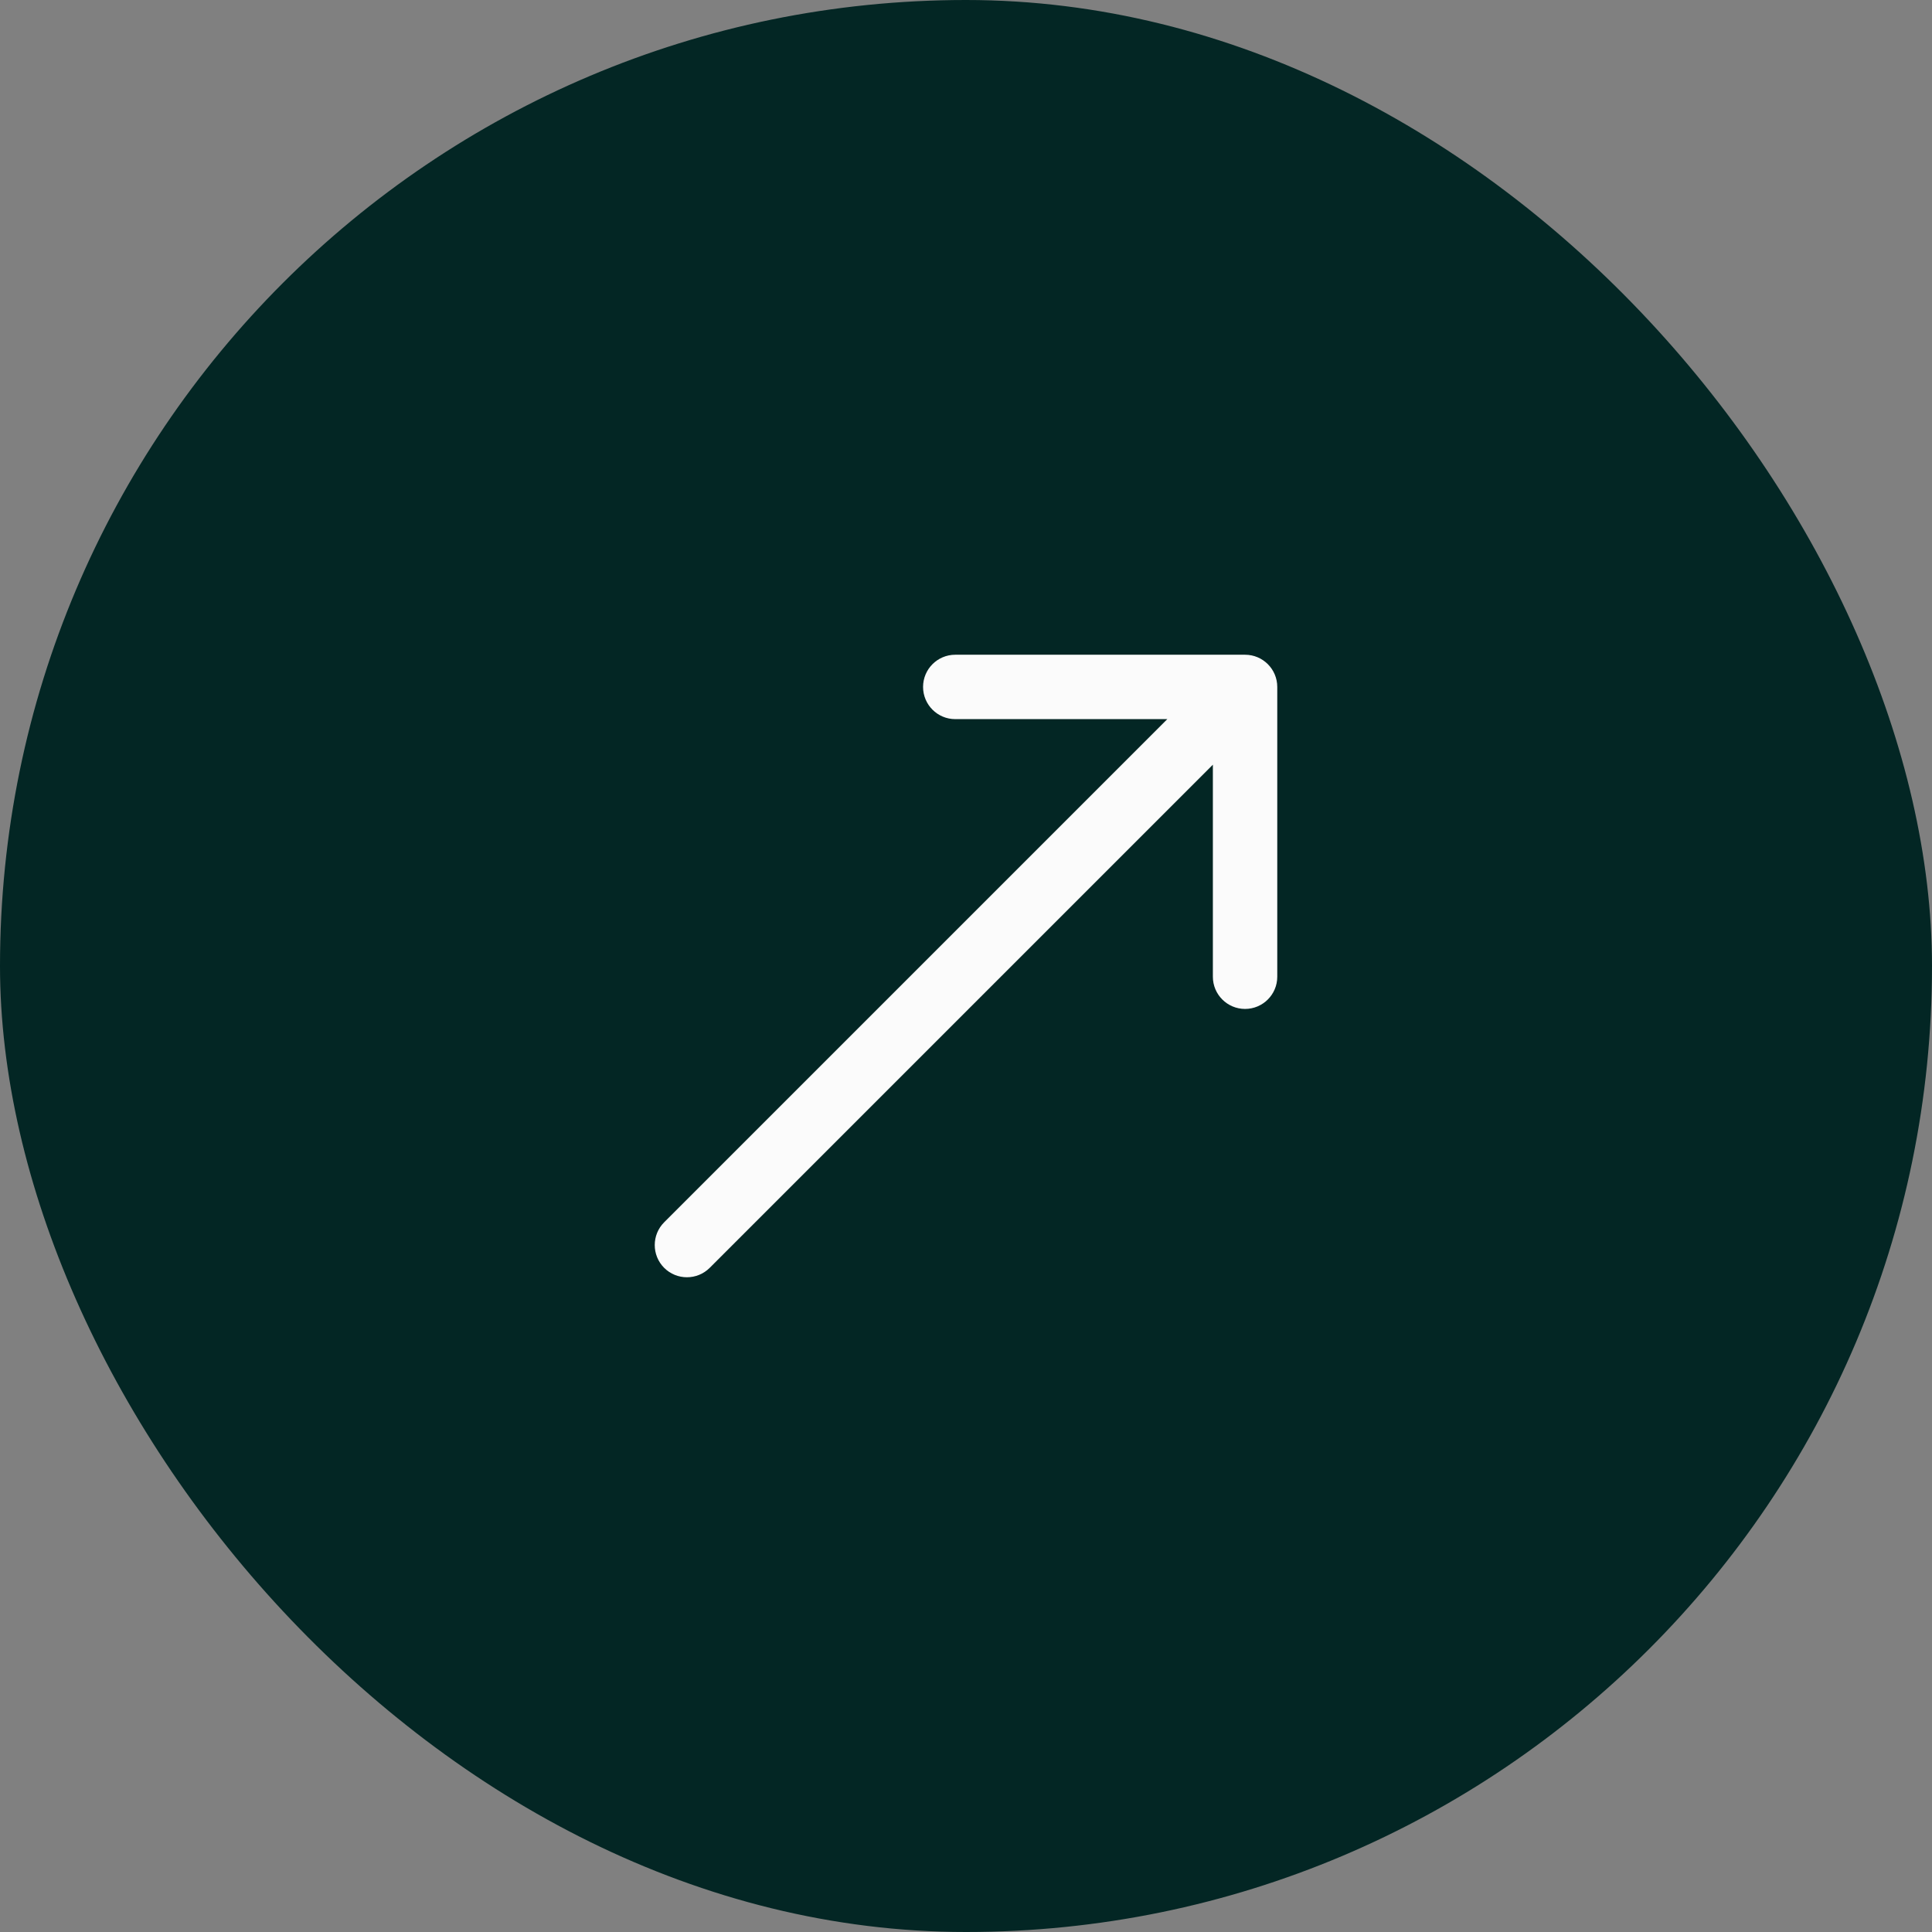 <svg width="90" height="90" viewBox="0 0 90 90" fill="none" xmlns="http://www.w3.org/2000/svg">
<rect x="0" y="0" width="90" height="90" fill="#808080" stroke="none"/>
<rect width="90" height="90" rx="45" fill="#032624"/>
<path d="M30.939 56.939C30.354 57.525 30.354 58.475 30.939 59.061C31.525 59.646 32.475 59.646 33.061 59.061L30.939 56.939ZM59.5 32C59.5 31.172 58.828 30.5 58 30.5H44.5C43.672 30.5 43 31.172 43 32C43 32.828 43.672 33.5 44.5 33.5H56.5V45.5C56.5 46.328 57.172 47 58 47C58.828 47 59.5 46.328 59.5 45.5V32ZM33.061 59.061L59.061 33.061L56.939 30.939L30.939 56.939L33.061 59.061Z" fill="#FBFBFB"/>
</svg>
